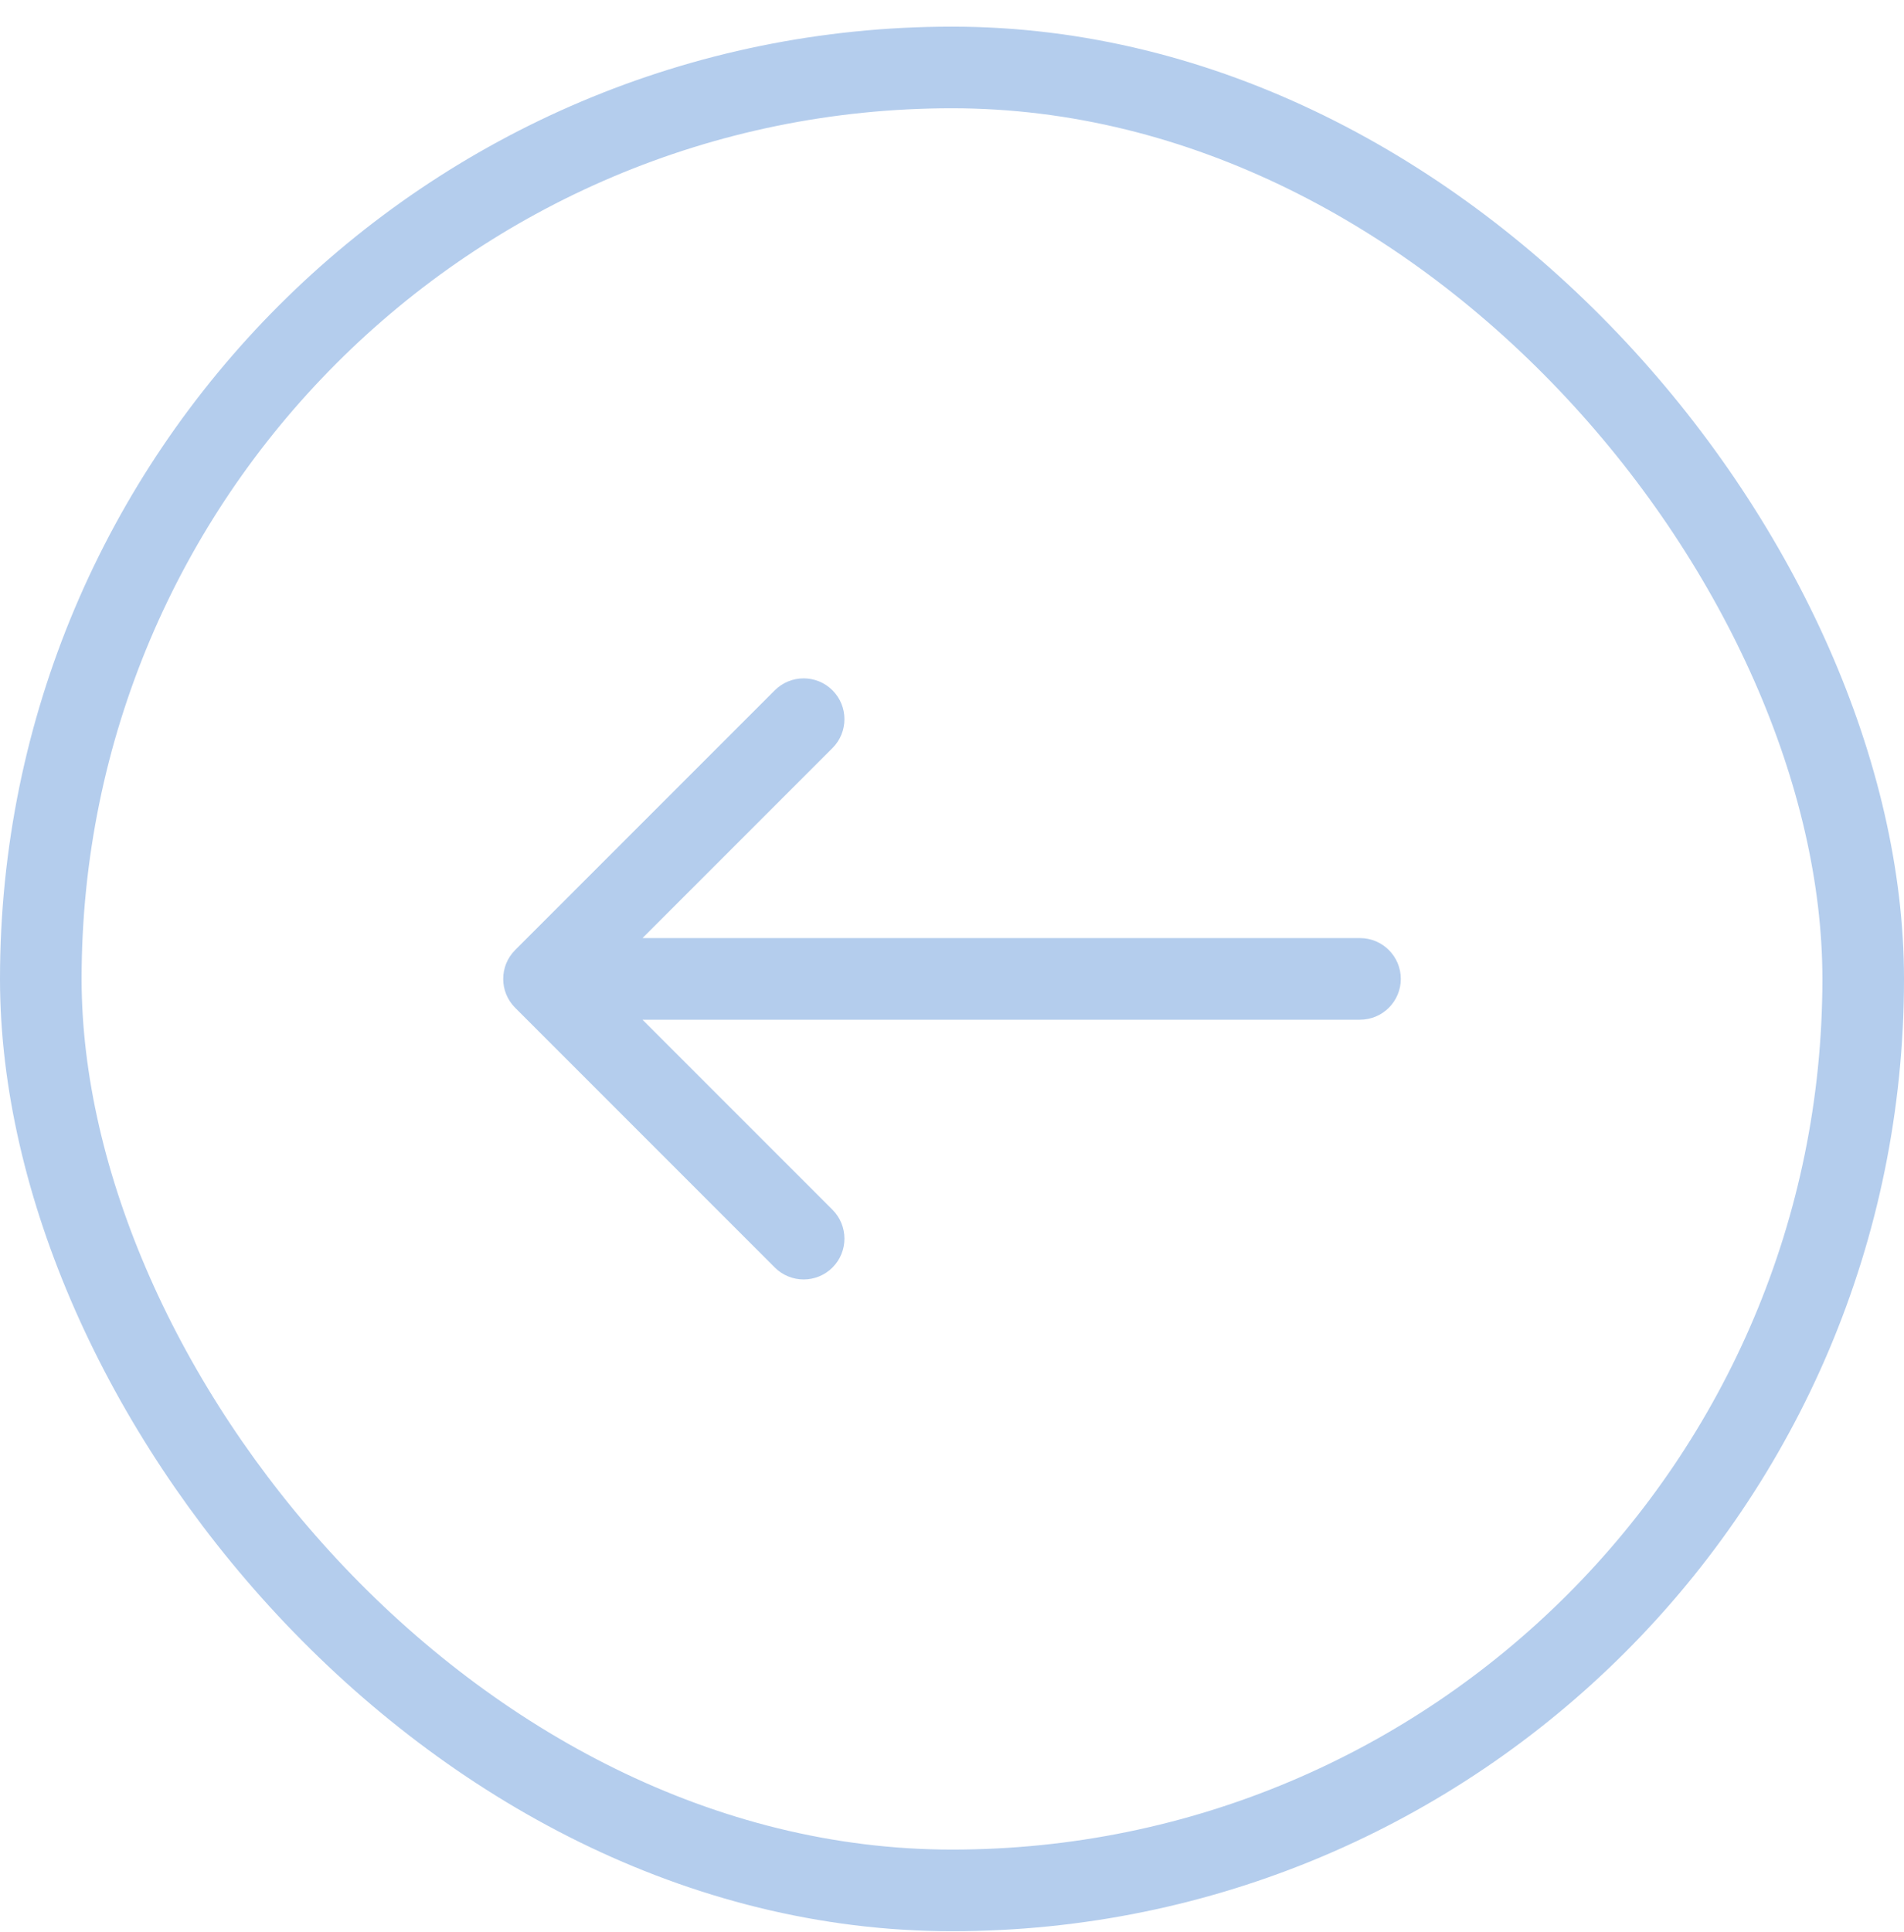 <svg width="70" height="71" viewBox="0 0 70 71" fill="none" xmlns="http://www.w3.org/2000/svg">
<rect x="1.5" y="2.479" width="67" height="67" rx="33.5" stroke="#B4CDED" stroke-width="3"/>
<path d="M50 37.478C50.828 37.478 51.5 36.807 51.5 35.978C51.5 35.15 50.828 34.478 50 34.478V37.478ZM18.939 34.918C18.354 35.504 18.354 36.453 18.939 37.039L28.485 46.585C29.071 47.171 30.021 47.171 30.607 46.585C31.192 45.999 31.192 45.05 30.607 44.464L22.121 35.978L30.607 27.493C31.192 26.907 31.192 25.958 30.607 25.372C30.021 24.786 29.071 24.786 28.485 25.372L18.939 34.918ZM50 34.478H20V37.478H50V34.478Z" fill="#B4CDED"/>
</svg>
